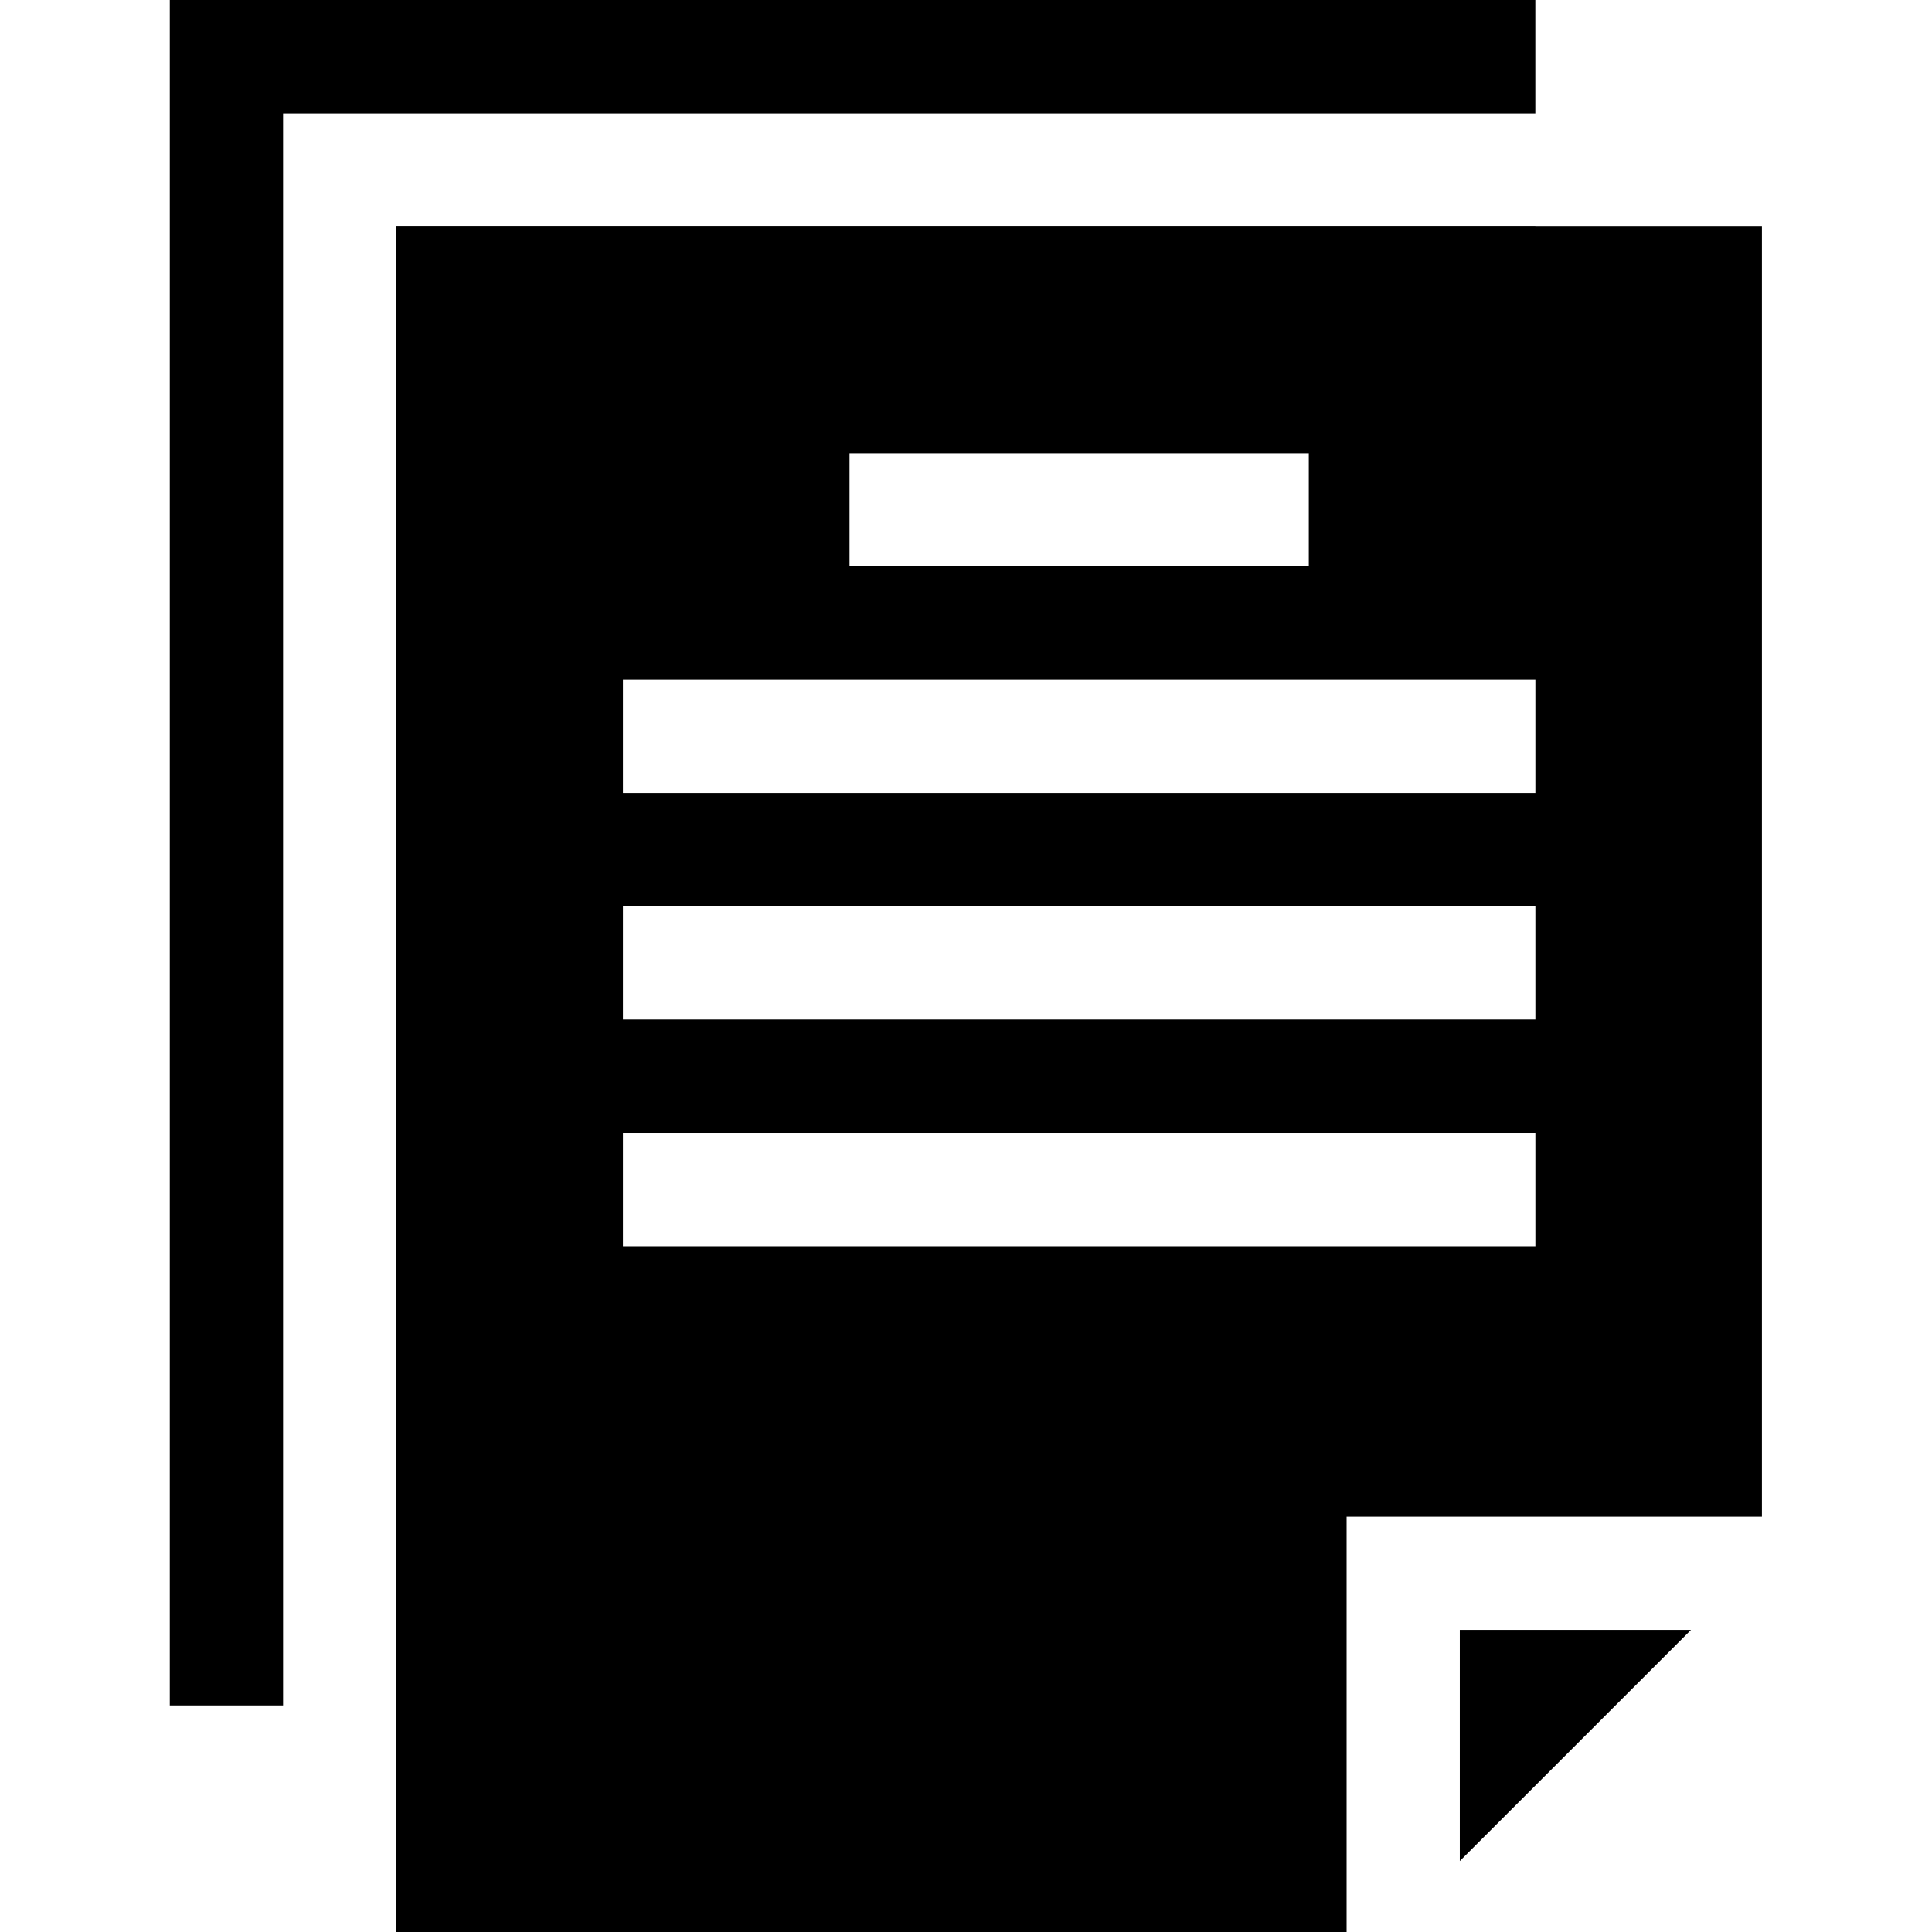 <svg height="512pt" viewBox="-45 0 512 512" width="512pt" xmlns="http://www.w3.org/2000/svg"><path d="m30.023 30.023h331.855v-30.023h-361.879v451.953h30.023zm0 0"/><path d="m361.879 60.047v-.023h-301.855v391.93h.023v60.047h251.816v-110.062h110.062v-341.891zm-181.746 60.051h121.711v30h-121.711zm181.758 210.141h-241.805v-30h241.805zm0-60.047h-241.805v-30h241.805zm0-60.047h-241.805v-30h241.805zm0 0"/><path d="m341.863 431.938v61.266l61.27-61.266zm0 0"/></svg>